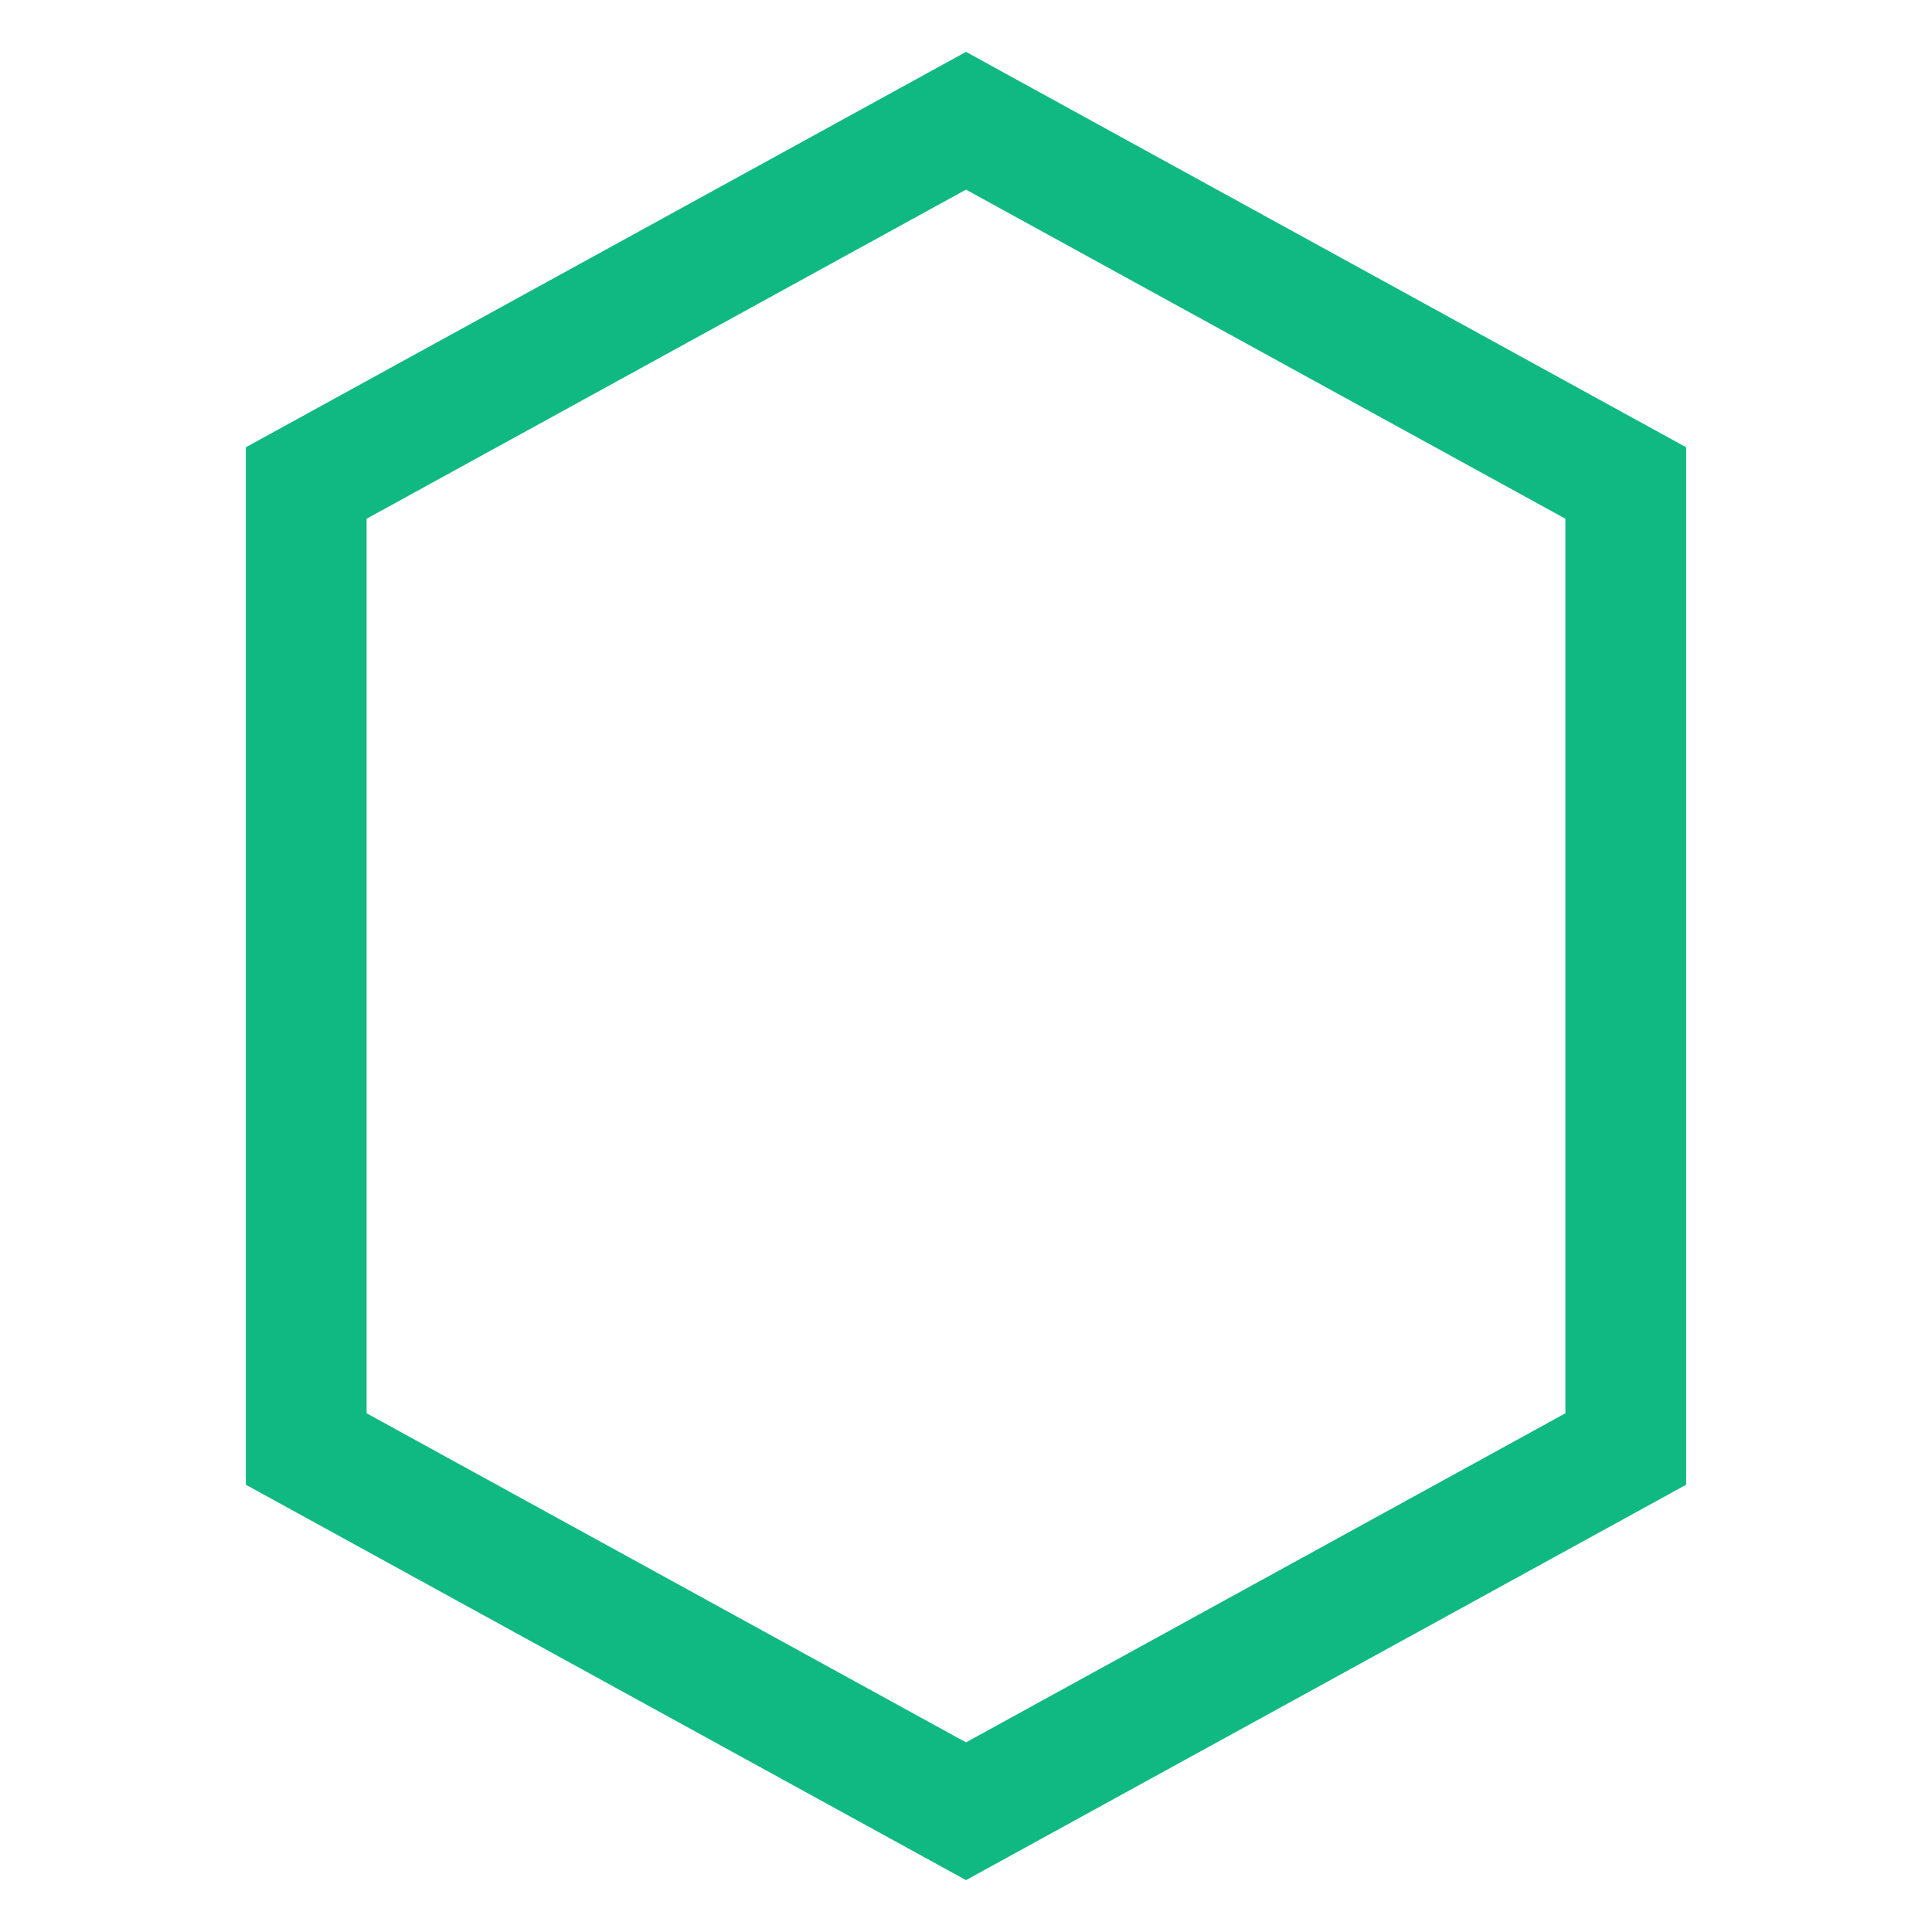 <svg width="32" height="32" viewBox="0 0 32 32" fill="none" xmlns="http://www.w3.org/2000/svg">
  <path d="M16 2L26.928 8V24L16 30L5.072 24V8L16 2Z" stroke="#10b981" stroke-width="2" fill="none"/>
</svg>
